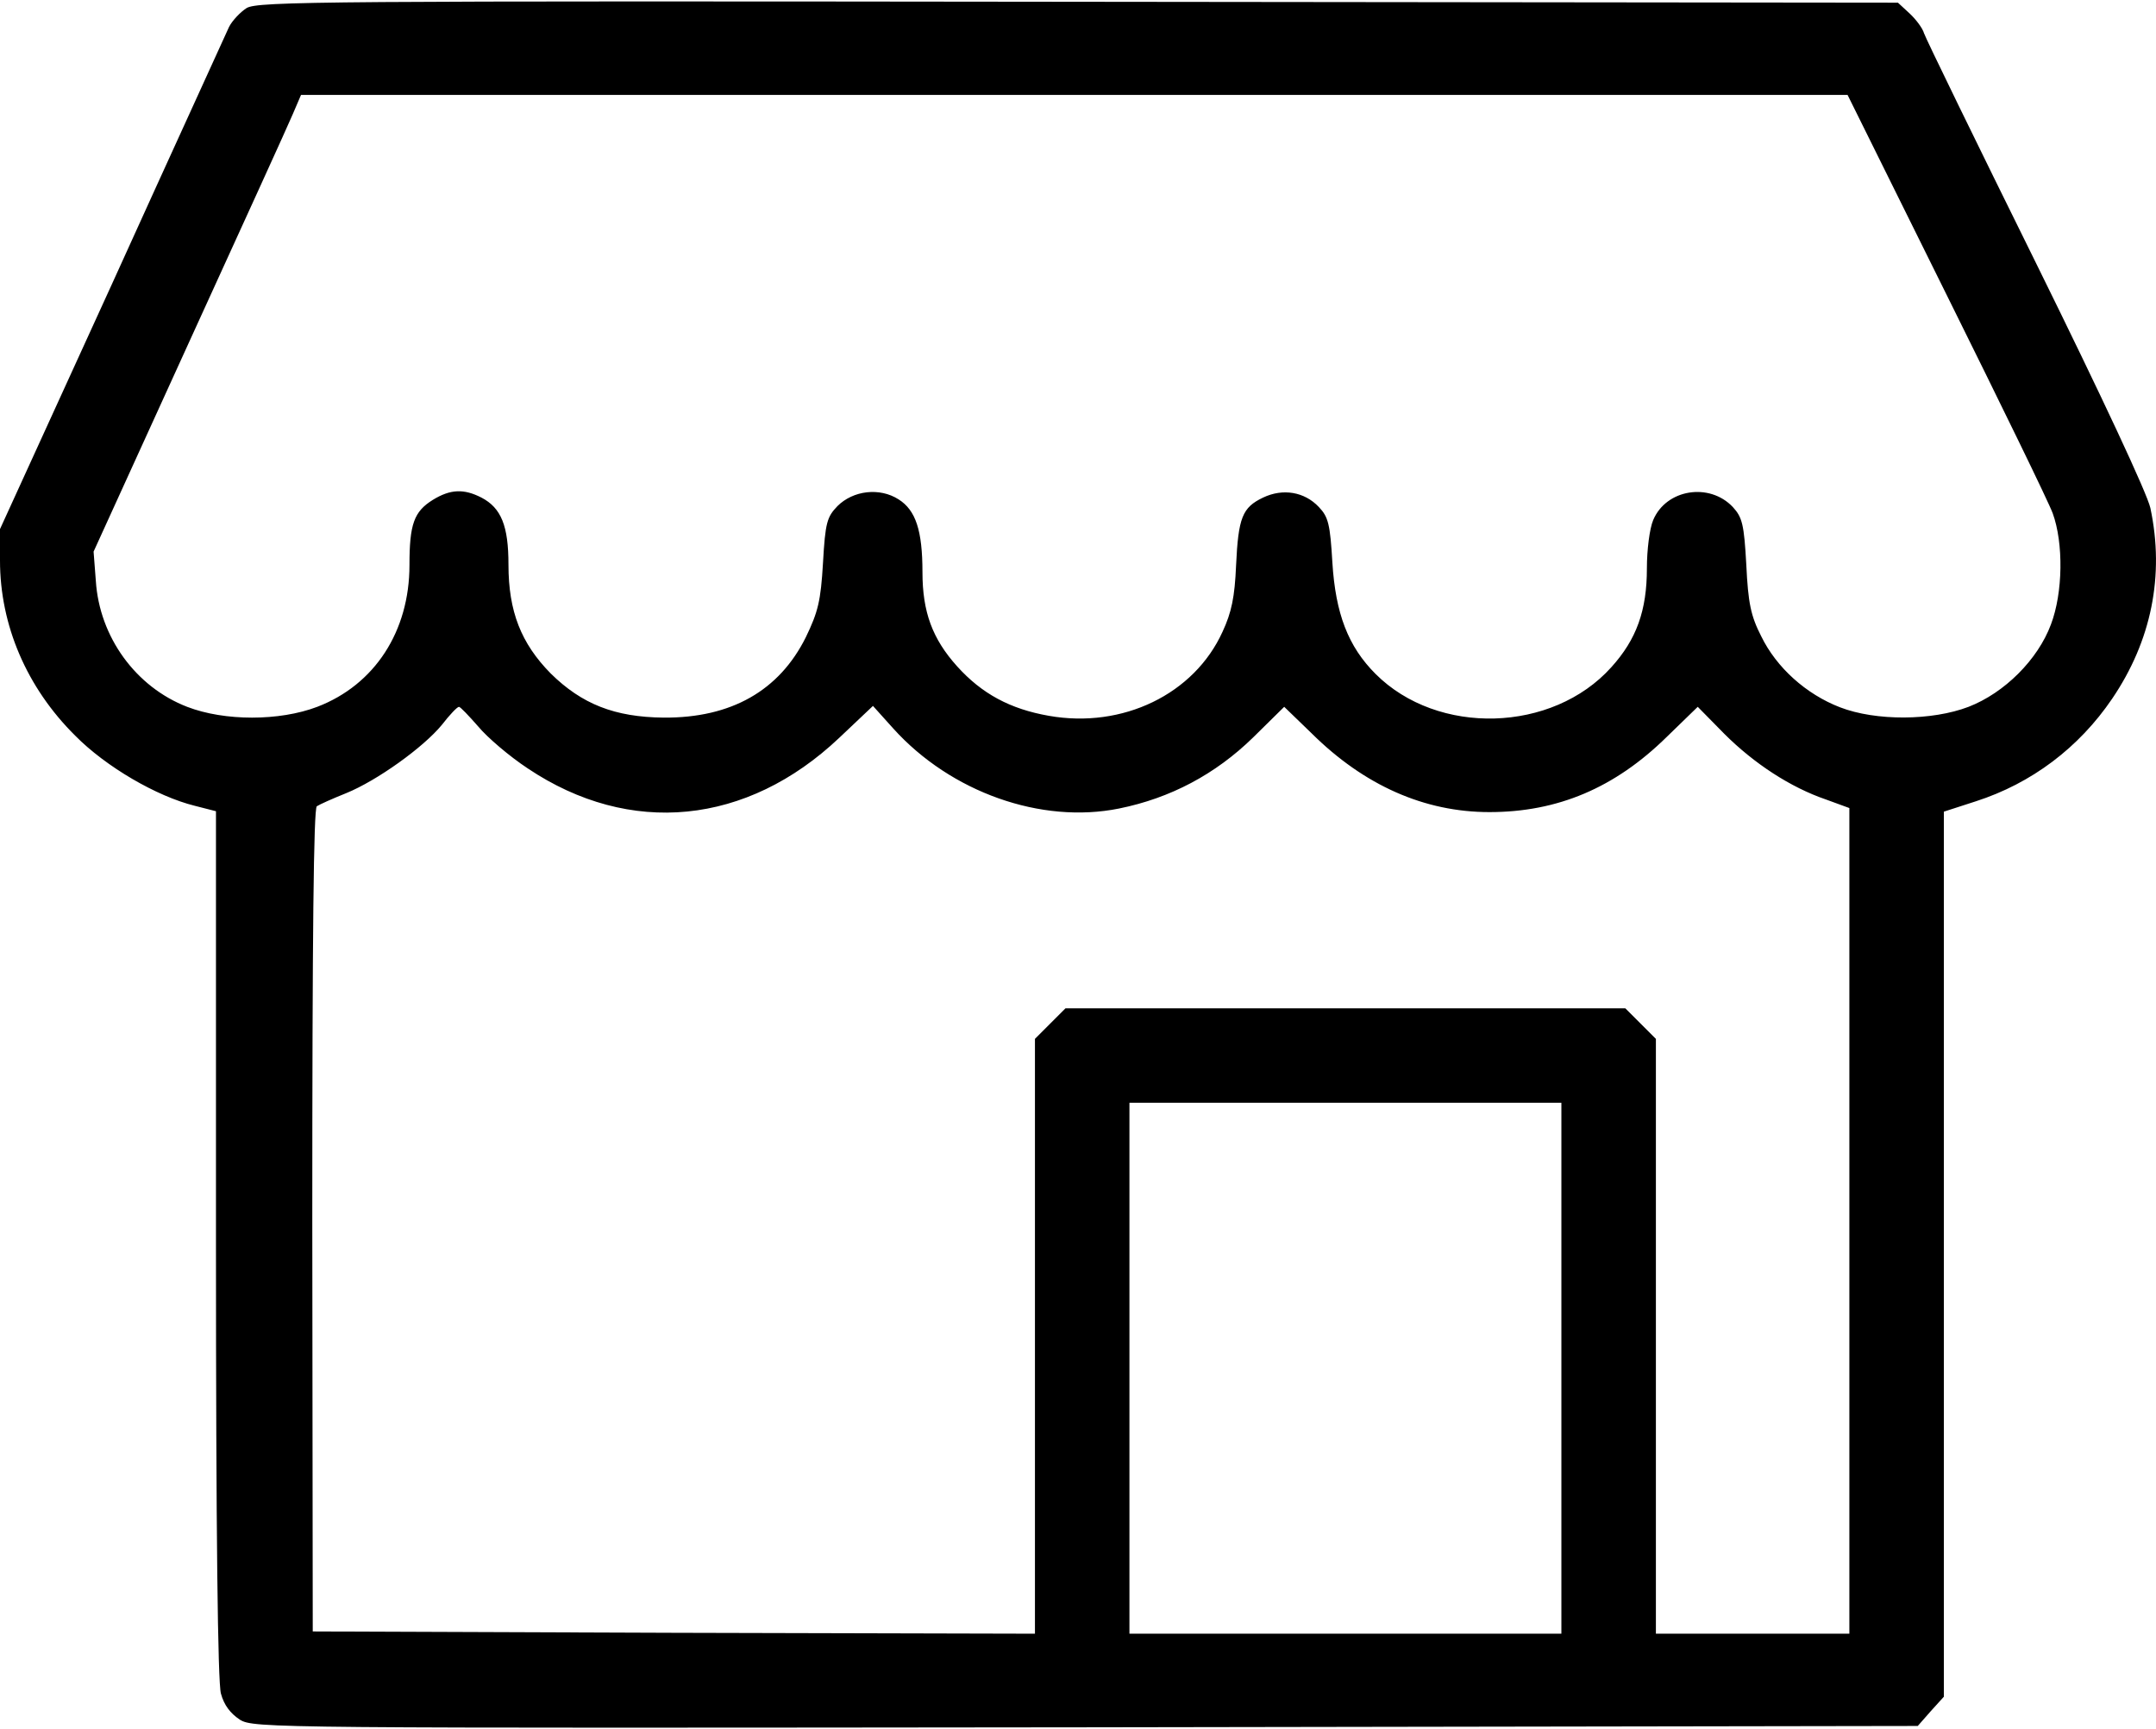 <svg width="980" height="786" viewBox="0 0 980 786" fill="none" xmlns="http://www.w3.org/2000/svg">
<path d="M112.08 3.67C109.22 5.51 105.54 9.4 104.1 12.26C102.87 15.12 78.74 67.69 50.92 129.05L0 240.51V254.83C0 284.08 12.07 312.51 34.16 334.39C48.06 348.51 71.18 362 88.56 366.3L98.17 368.76V565.52C98.17 697.24 98.99 764.73 100.42 769.85C101.85 775.17 104.72 778.85 109.01 781.71C115.35 785.6 121.9 785.6 493.53 785.19L871.71 784.58L877.64 777.83L883.57 771.29V570.03V368.96L898.09 364.26C923.45 356.08 944.93 339.92 960.06 317.63C977.85 291.45 983.99 261.59 977.44 230.91C976.01 224.37 955.35 180.19 925.49 119.65C898.29 64.63 875.38 17.59 874.56 15.13C873.95 12.88 870.88 8.79 868.02 6.13L862.7 1.22L490.25 0.81C145.83 0.4 117.2 0.6 112.08 3.67ZM884.59 133.54C909.34 183.45 931.22 228.24 933.06 233.35C937.97 246.85 937.76 269.35 932.24 283.87C926.31 299.82 911.17 314.96 894.81 321.3C878.24 327.64 852.68 327.84 836.32 321.5C820.98 315.57 807.48 303.5 800.53 289.18C795.82 279.98 794.6 274.05 793.78 256.86C792.76 238.25 791.94 235.18 787.65 230.48C777.02 219.23 757.38 222.3 751.45 236.41C749.81 240.3 748.59 249.91 748.59 258.29C748.59 277.52 743.89 290.61 732.43 303.29C705.64 333.15 653.48 334.58 625.26 306.36C612.78 293.88 607.06 278.95 605.62 255.64C604.6 238.25 603.78 234.98 599.48 230.48C592.94 223.53 583.12 221.89 574.12 226.19C564.71 230.69 562.87 235.19 561.85 257.07C561.24 271.39 559.81 278.34 555.72 287.14C542.83 315.57 510.31 331.32 476.77 325.39C459.18 322.32 446.29 315.37 435.05 302.89C423.81 290.41 419.3 278.14 419.3 260.14C419.3 241.12 416.23 231.91 408.46 227.01C399.87 221.49 387.8 222.92 380.64 230.08C375.94 234.99 375.12 237.44 374.09 255.85C373.07 273.24 371.84 278.14 366.32 289.6C354.25 313.94 332.37 326.42 301.69 326.21C279.4 326 264.47 320.07 250.35 306.17C236.85 292.47 231.12 277.94 231.12 256.67C231.12 239.08 227.85 230.9 218.85 226.2C210.87 222.11 204.74 222.31 196.76 227.22C188.17 232.54 186.12 238.26 186.12 256.88C186.12 286.95 170.37 311.29 144.19 321.31C127.01 327.85 102.06 327.85 85.08 321.31C61.76 312.31 45.2 289.61 43.56 264.04L42.54 250.75L85.9 155.63C109.83 103.27 131.1 56.64 133.15 51.73L136.83 43.14H488.42H839.8L884.59 133.54ZM217.42 330.3C221.51 335.21 231.53 343.8 239.92 349.32C286.35 380.41 339.53 375.09 381.46 335.41L396.8 320.89L406 331.12C432.18 360.16 473.29 374.69 508.67 367.53C531.99 362.82 552.44 351.99 569.62 335.21L583.73 321.3L596.21 333.37C620.14 357.1 647.55 369.16 677 369.16C708.09 369.16 734.06 358.12 757.59 335L771.7 321.3L783.77 333.57C797.27 347.07 813.84 357.91 829.99 363.43L840.62 367.32V554.88V742.64H796.65H752.68V607.44V472.25L745.72 465.29L738.77 458.34H611.54H484.33L477.38 465.29L470.43 472.25V607.44V742.64L306.4 742.23L142.16 741.62L141.95 554.88C141.95 424.39 142.56 367.74 144 366.51C145.23 365.69 151.16 363.03 157.29 360.58C171.4 354.85 192.47 339.72 200.86 329.49C204.34 324.99 207.81 321.31 208.63 321.31C209.23 321.3 213.12 325.39 217.42 330.3ZM709.72 621.96V742.63H611.55H513.38V621.96V501.29H611.55H709.72V621.96Z" fill="black"/>
</svg>
